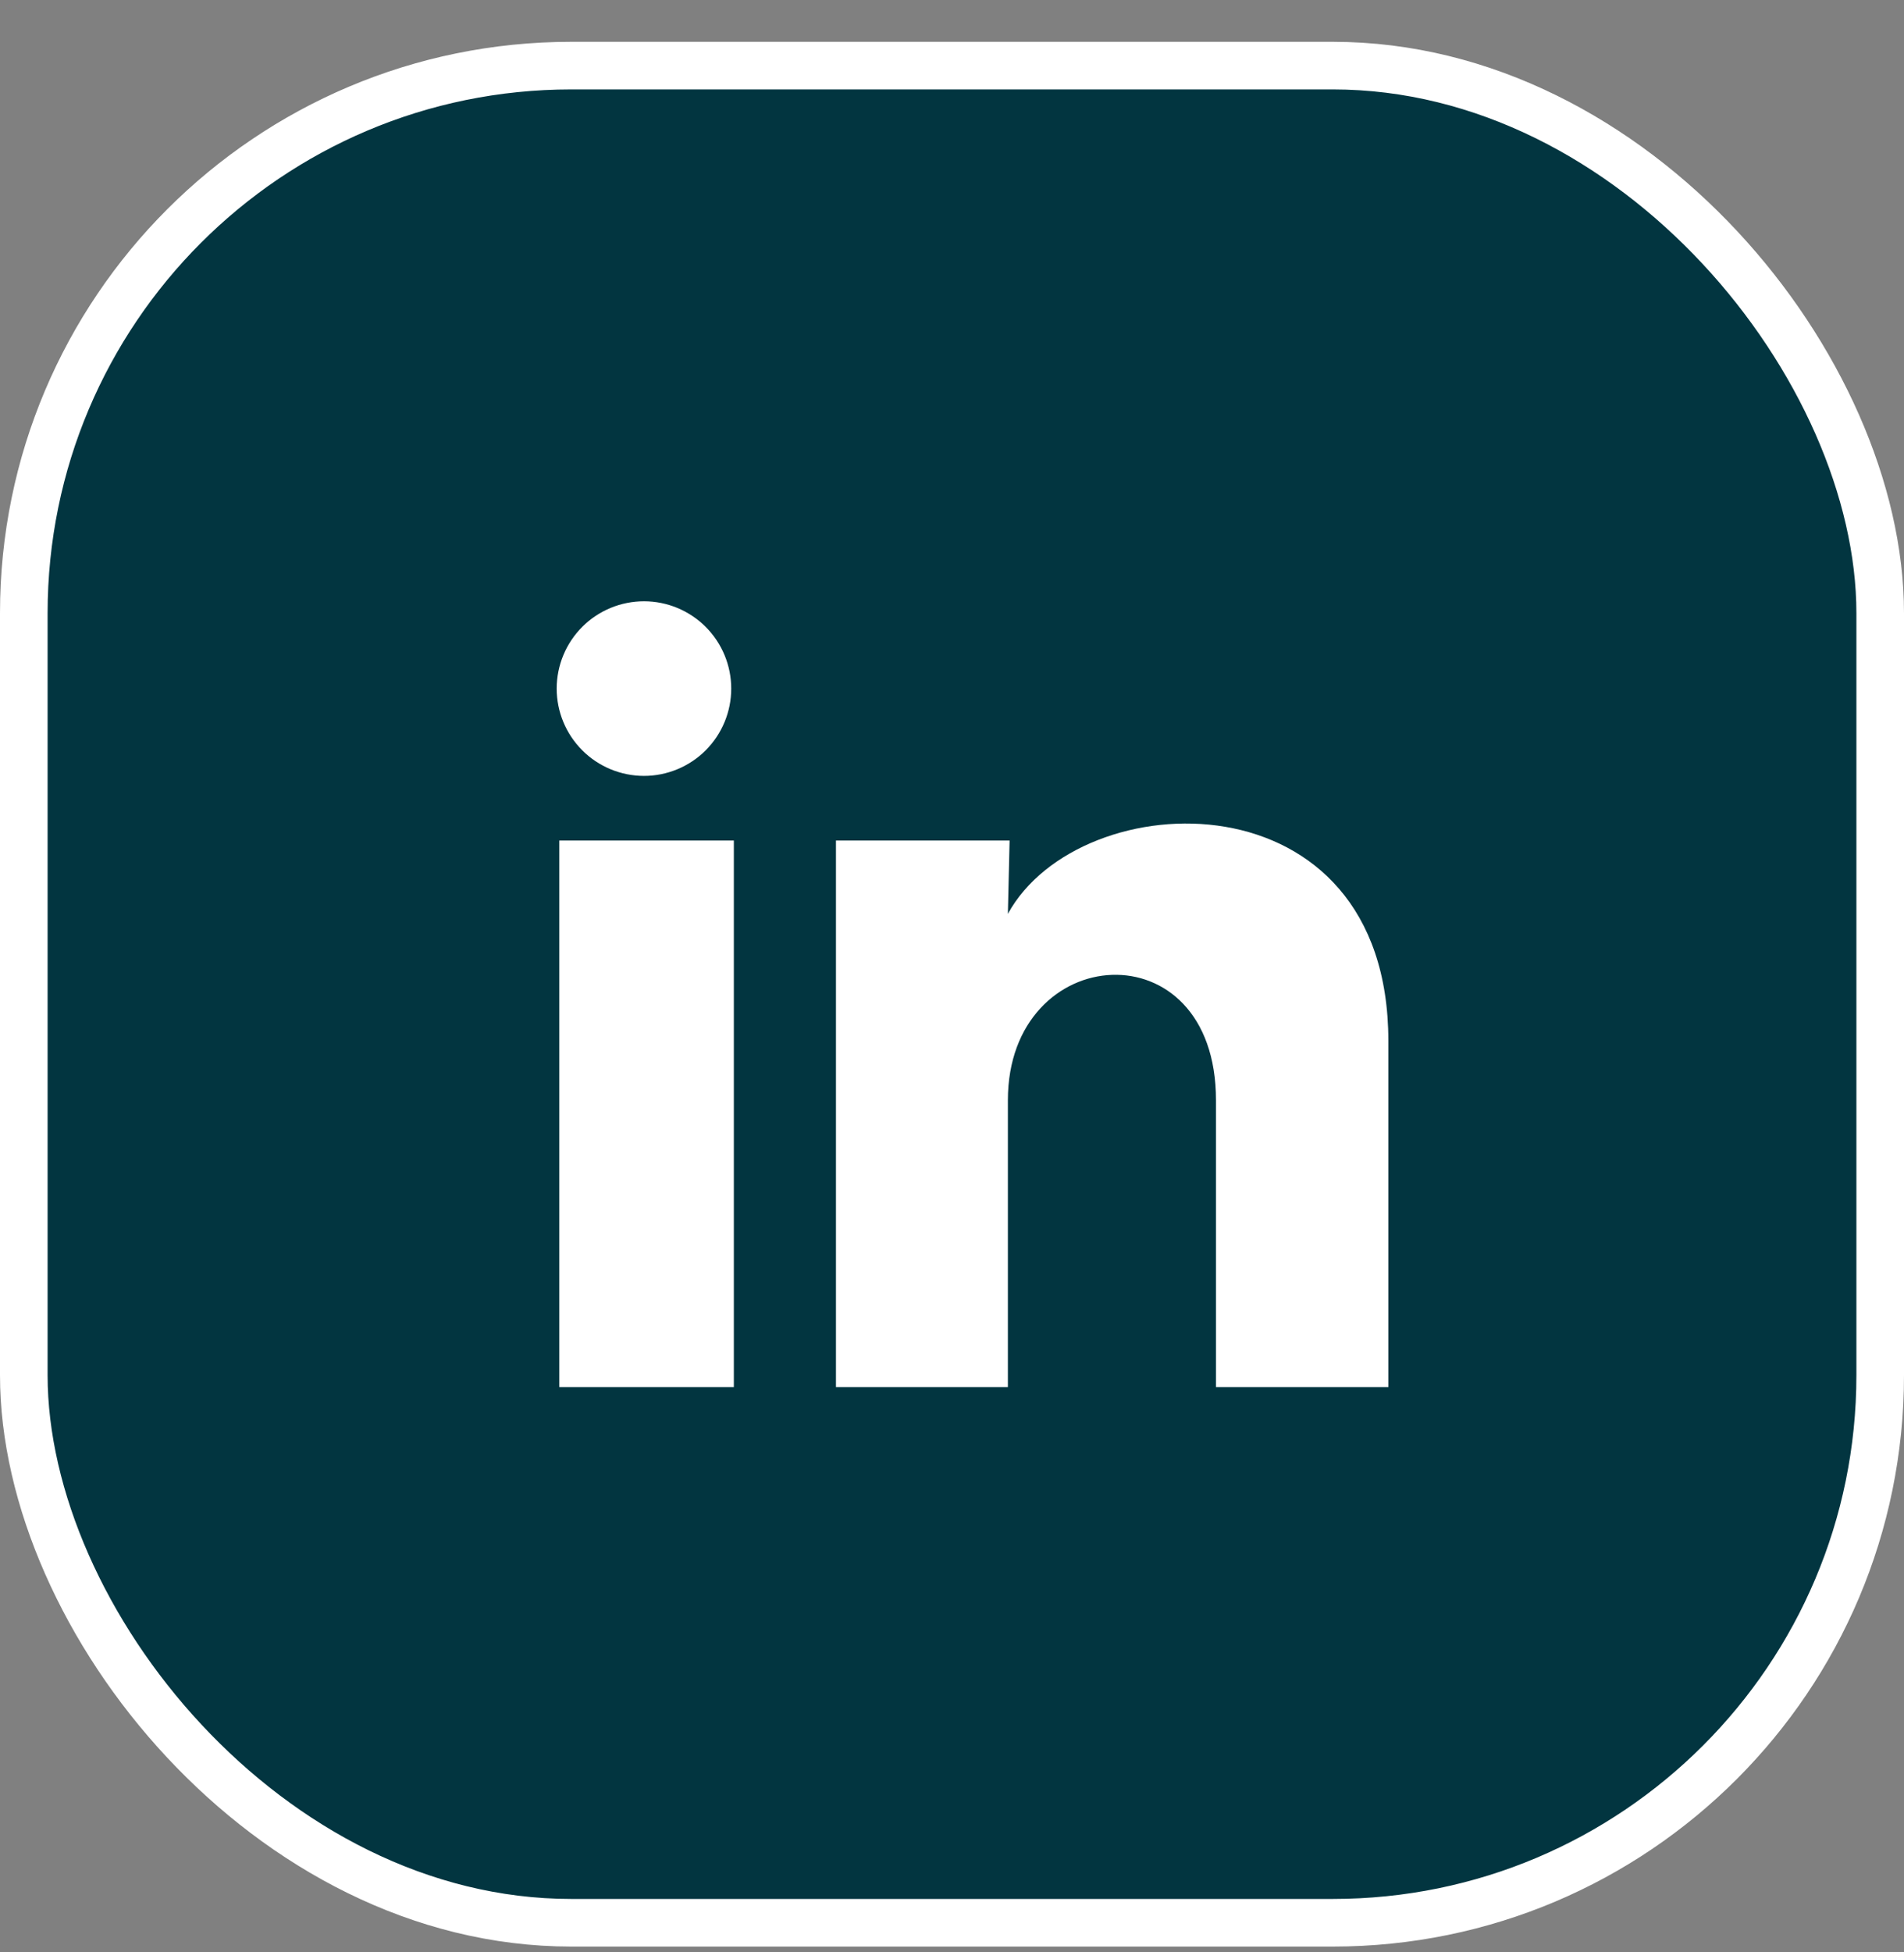 <svg width="40" height="41" viewBox="0 0 40 41" fill="none" xmlns="http://www.w3.org/2000/svg">
<rect x="0" y="0" width="40" height="41" fill="#808080" stroke="none"/>
<rect x="0.5" y="1.378" width="39" height="39" rx="11.5" fill="#023540"/>
<rect x="0.5" y="1.378" width="39" height="39" rx="11.5" stroke="white"/>
<g clip-path="url(#clip0_1240_3259)">
<g clip-path="url(#clip1_1240_3259)">
<path d="M15.362 14.461C15.362 14.947 15.168 15.414 14.825 15.757C14.48 16.101 14.014 16.294 13.528 16.294C13.042 16.293 12.575 16.1 12.232 15.756C11.888 15.412 11.695 14.946 11.695 14.459C11.696 13.973 11.889 13.507 12.233 13.163C12.577 12.82 13.043 12.627 13.53 12.627C14.016 12.627 14.482 12.821 14.826 13.165C15.169 13.509 15.362 13.975 15.362 14.461ZM15.417 17.651H11.75V29.128H15.417V17.651ZM21.21 17.651H17.562V29.128H21.174V23.105C21.174 19.75 25.546 19.439 25.546 23.105V29.128H29.167V21.859C29.167 16.203 22.695 16.414 21.174 19.191L21.21 17.651Z" fill="white"/>
</g>
</g>
<defs>
<clipPath id="clip0_1240_3259">
<rect width="22" height="22" fill="white" transform="translate(9 9.878)"/>
</clipPath>
<clipPath id="clip1_1240_3259">
<rect width="22" height="22" fill="white" transform="translate(9 9.878)"/>
</clipPath>
</defs>
</svg>
